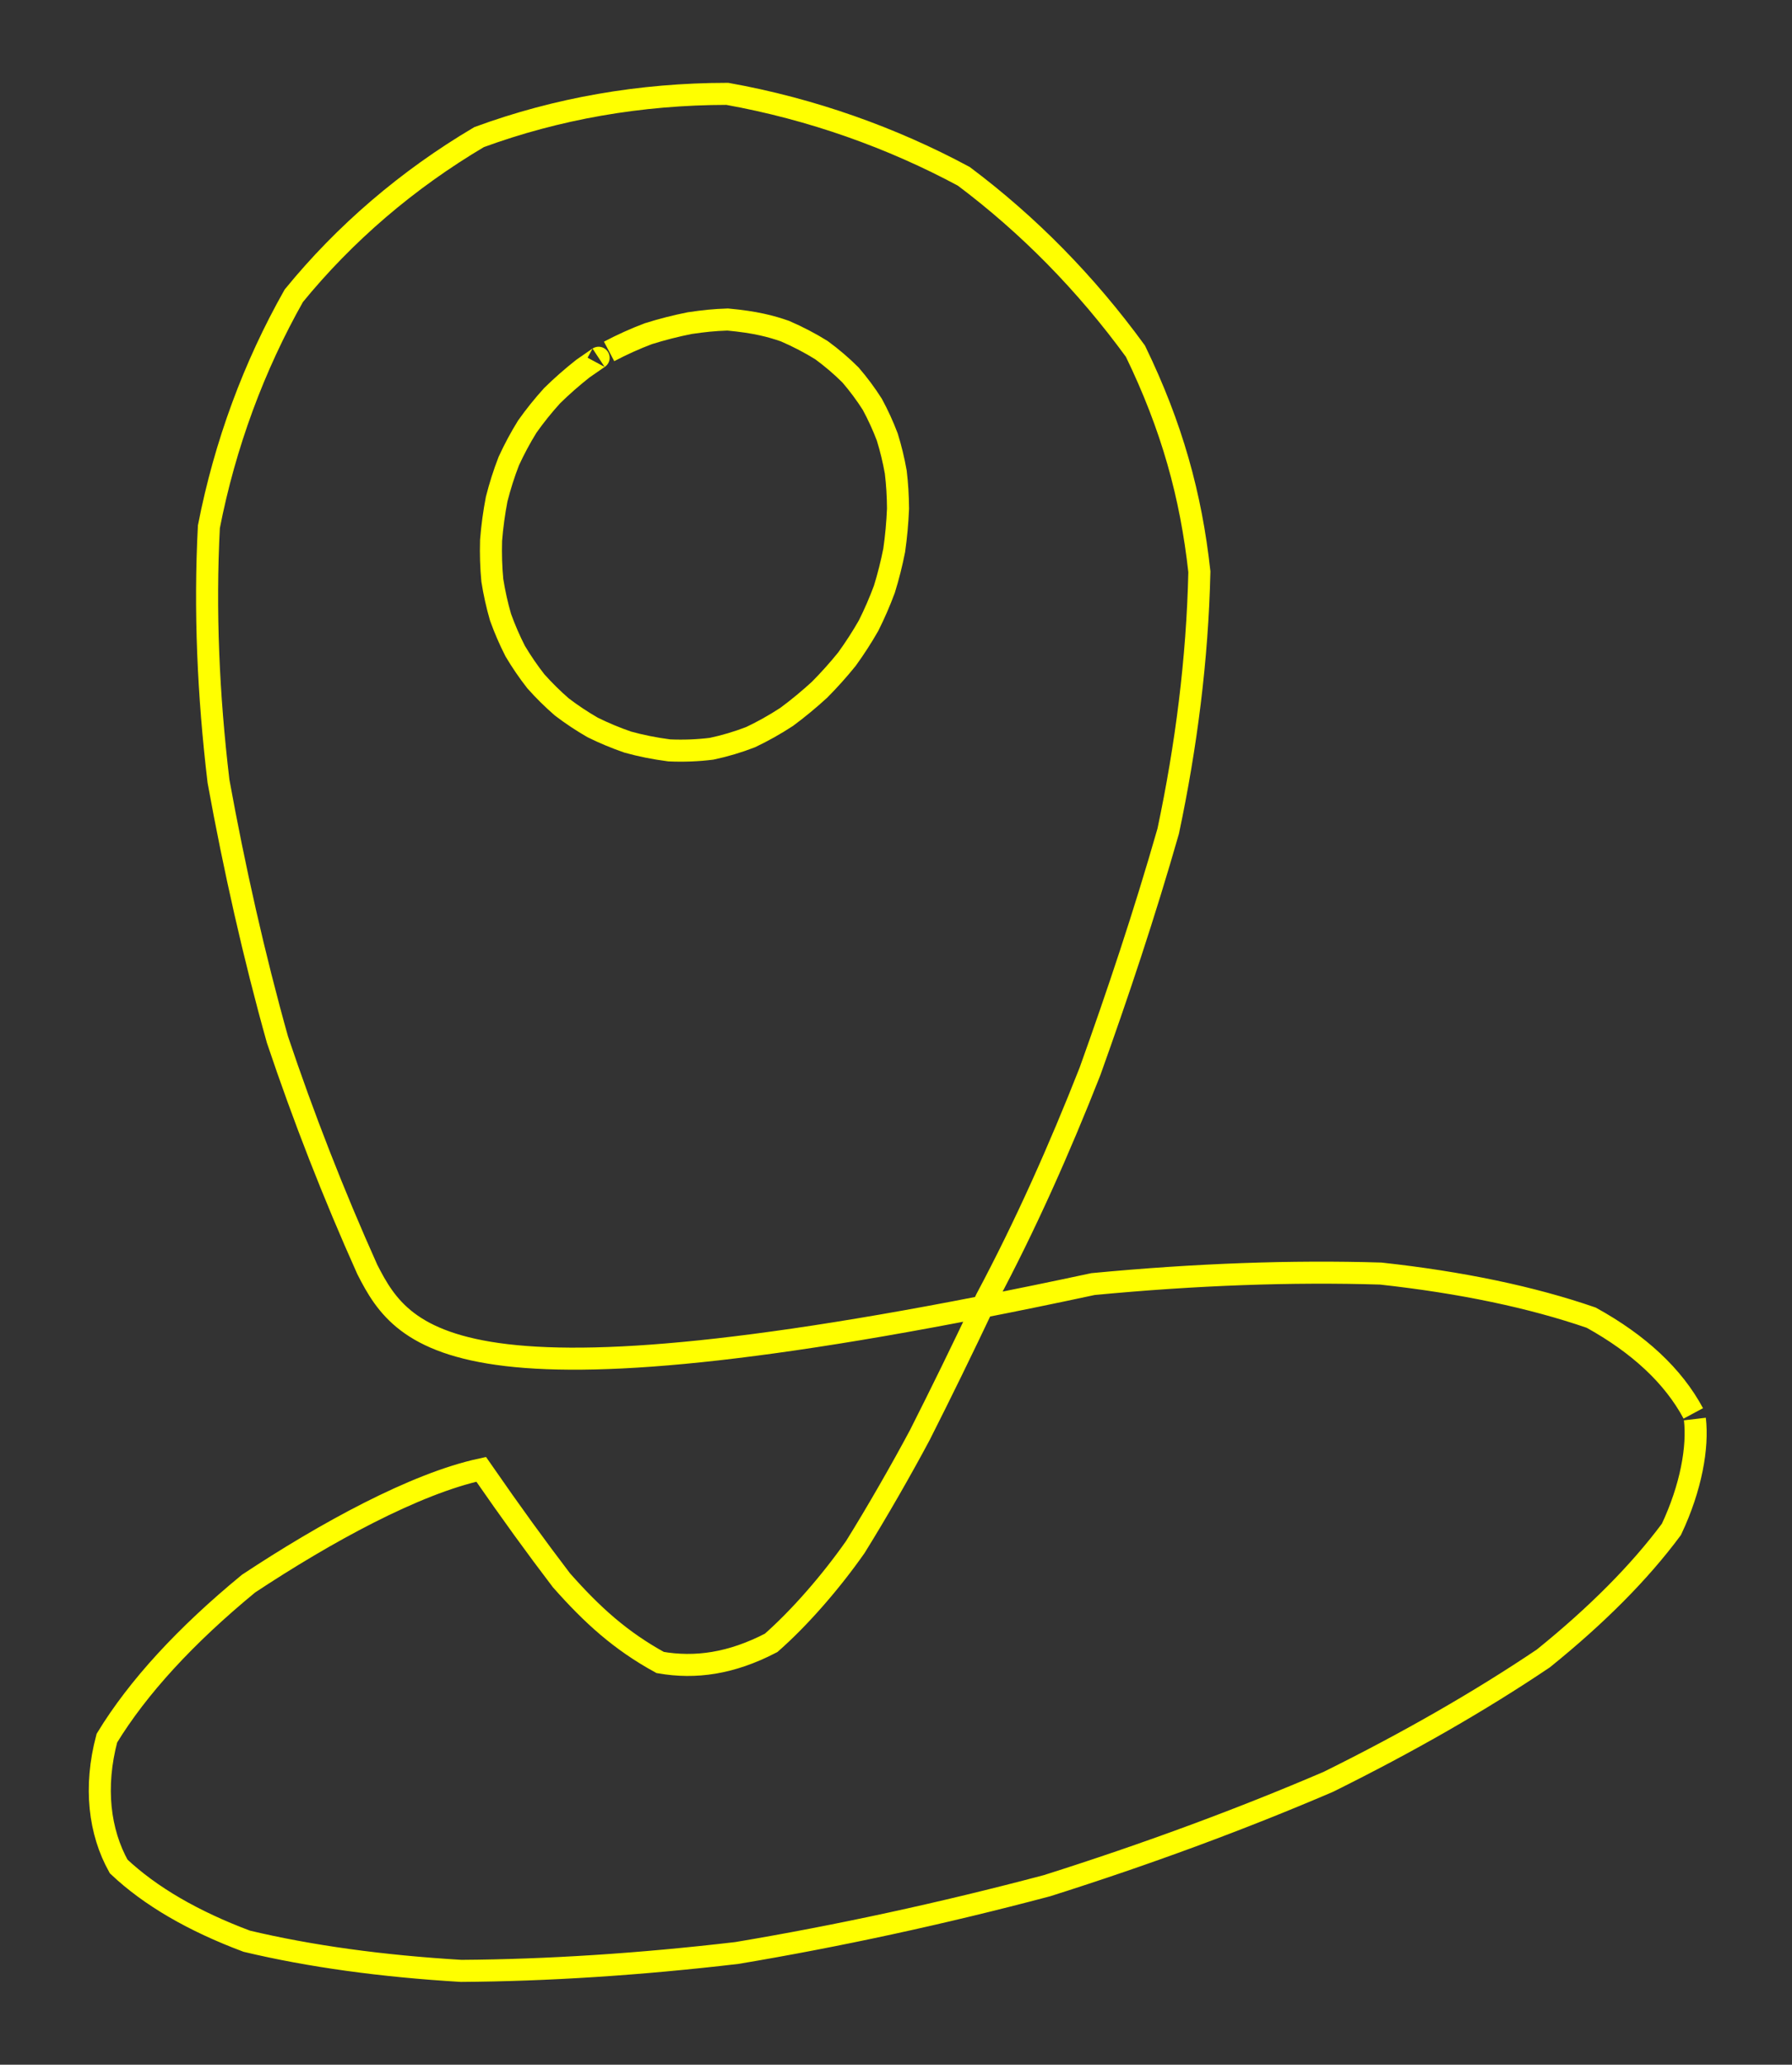 <svg xmlns="http://www.w3.org/2000/svg" version="1.1" viewBox="-7.481 -7.338 162.573 187.26"><rect x="-7.481" y="-7.338" width="162.573" height="187.26" fill="#333333" stroke="none"/><path d="M 146.281,121.36 C 146.58,123.902 145.945,127.568 144.153,131.365 C 141.274,135.246 137.379,139.163 132.536,143.071 C 126.817,146.922 120.29,150.67 113.025,154.266 C 105.093,157.665 96.564,160.82 87.506,163.684 C 78.008,166.204 68.543,168.252 59.361,169.788 C 50.546,170.821 42.182,171.359 34.352,171.41 C 27.14,170.981 20.63,170.082 14.906,168.72 C 10.051,166.903 6.148,164.64 3.283,161.938 C 1.538,158.803 1.031,154.758 2.215,150.302 C 5.031,145.684 9.355,140.985 15.066,136.288 C 22.043,131.672 30.165,127.22 36.172,125.922 C 38.973,129.965 41.116,132.913 43.455,135.986 C 46.272,139.172 48.831,141.477 52.41,143.441 C 55.597,143.994 58.843,143.55 62.479,141.661 C 65.091,139.365 67.915,136.108 70.116,132.967 C 72.075,129.819 74.32,125.903 75.972,122.804 C 77.918,118.951 79.693,115.332 81.999,110.465 C 85.592,103.726 88.644,96.838 91.401,89.841 C 93.938,82.764 96.338,75.598 98.501,68.041 C 100.131,60.348 101.148,52.478 101.328,44.518 C 100.569,37.614 98.846,31.351 95.527,24.513 C 91.021,18.33 85.82,13.054 79.958,8.655 C 73.441,5.149 66.143,2.543 58.499,1.174 C 50.606,1.18 43.041,2.507 35.984,5.097 C 29.465,8.952 23.788,13.834 19.173,19.485 C 15.565,25.864 12.932,32.94 11.469,40.437 C 11.076,48.014 11.408,55.675 12.342,63.522 C 13.778,71.425 15.574,79.416 17.69,86.953 C 20.07,94.035 22.784,100.978 25.834,107.78 C 29.219,114.442 34.247,121.435 91.679,109.121 C 100.985,108.235 109.719,107.92 117.78,108.167 C 125.062,108.963 131.462,110.3 136.875,112.167 C 141.194,114.555 144.317,117.452 146.137,120.85" fill="none" stroke="yellow" stroke-width="2" /><path d="M 46.825,25.11 C 46.869,25.081 46.561,25.285 45.403,26.091 C 44.422,26.865 43.479,27.691 42.603,28.553 C 41.789,29.451 41.038,30.387 40.351,31.358 C 39.728,32.366 39.169,33.409 38.674,34.487 C 38.243,35.599 37.878,36.745 37.578,37.926 C 37.343,39.139 37.173,40.385 37.07,41.669 C 37.034,42.937 37.072,44.12 37.183,45.291 C 37.363,46.435 37.613,47.554 37.929,48.644 C 38.31,49.703 38.755,50.728 39.261,51.718 C 39.827,52.67 40.45,53.581 41.13,54.45 C 41.864,55.274 42.65,56.051 43.487,56.778 C 44.373,57.453 45.307,58.074 46.285,58.638 C 47.307,59.143 48.371,59.587 49.476,59.968 C 50.61,60.282 51.854,60.538 53.229,60.718 C 54.545,60.776 55.83,60.726 57.078,60.569 C 58.293,60.312 59.474,59.958 60.623,59.513 C 61.741,58.982 62.828,58.37 63.886,57.68 C 64.914,56.92 65.918,56.089 66.866,55.221 C 67.753,54.326 68.583,53.4 69.354,52.444 C 70.068,51.458 70.723,50.444 71.319,49.4 C 71.855,48.329 72.333,47.23 72.751,46.103 C 73.108,44.951 73.406,43.772 73.643,42.568 C 73.819,41.339 73.935,40.089 73.989,38.793 C 73.981,37.633 73.914,36.555 73.784,35.473 C 73.593,34.402 73.338,33.344 73.017,32.305 C 72.632,31.288 72.179,30.296 71.658,29.335 C 71.068,28.407 70.408,27.518 69.677,26.67 C 68.874,25.869 67.996,25.118 67.045,24.42 C 66.018,23.781 64.912,23.204 63.734,22.694 C 62.47,22.252 61.059,21.873 58.533,21.641 C 57.229,21.688 56.457,21.77 55.088,21.968 C 53.813,22.223 52.556,22.543 51.321,22.932 C 50.112,23.392 48.93,23.925 47.777,24.534" fill="none" stroke="yellow" stroke-width="2" /></svg>